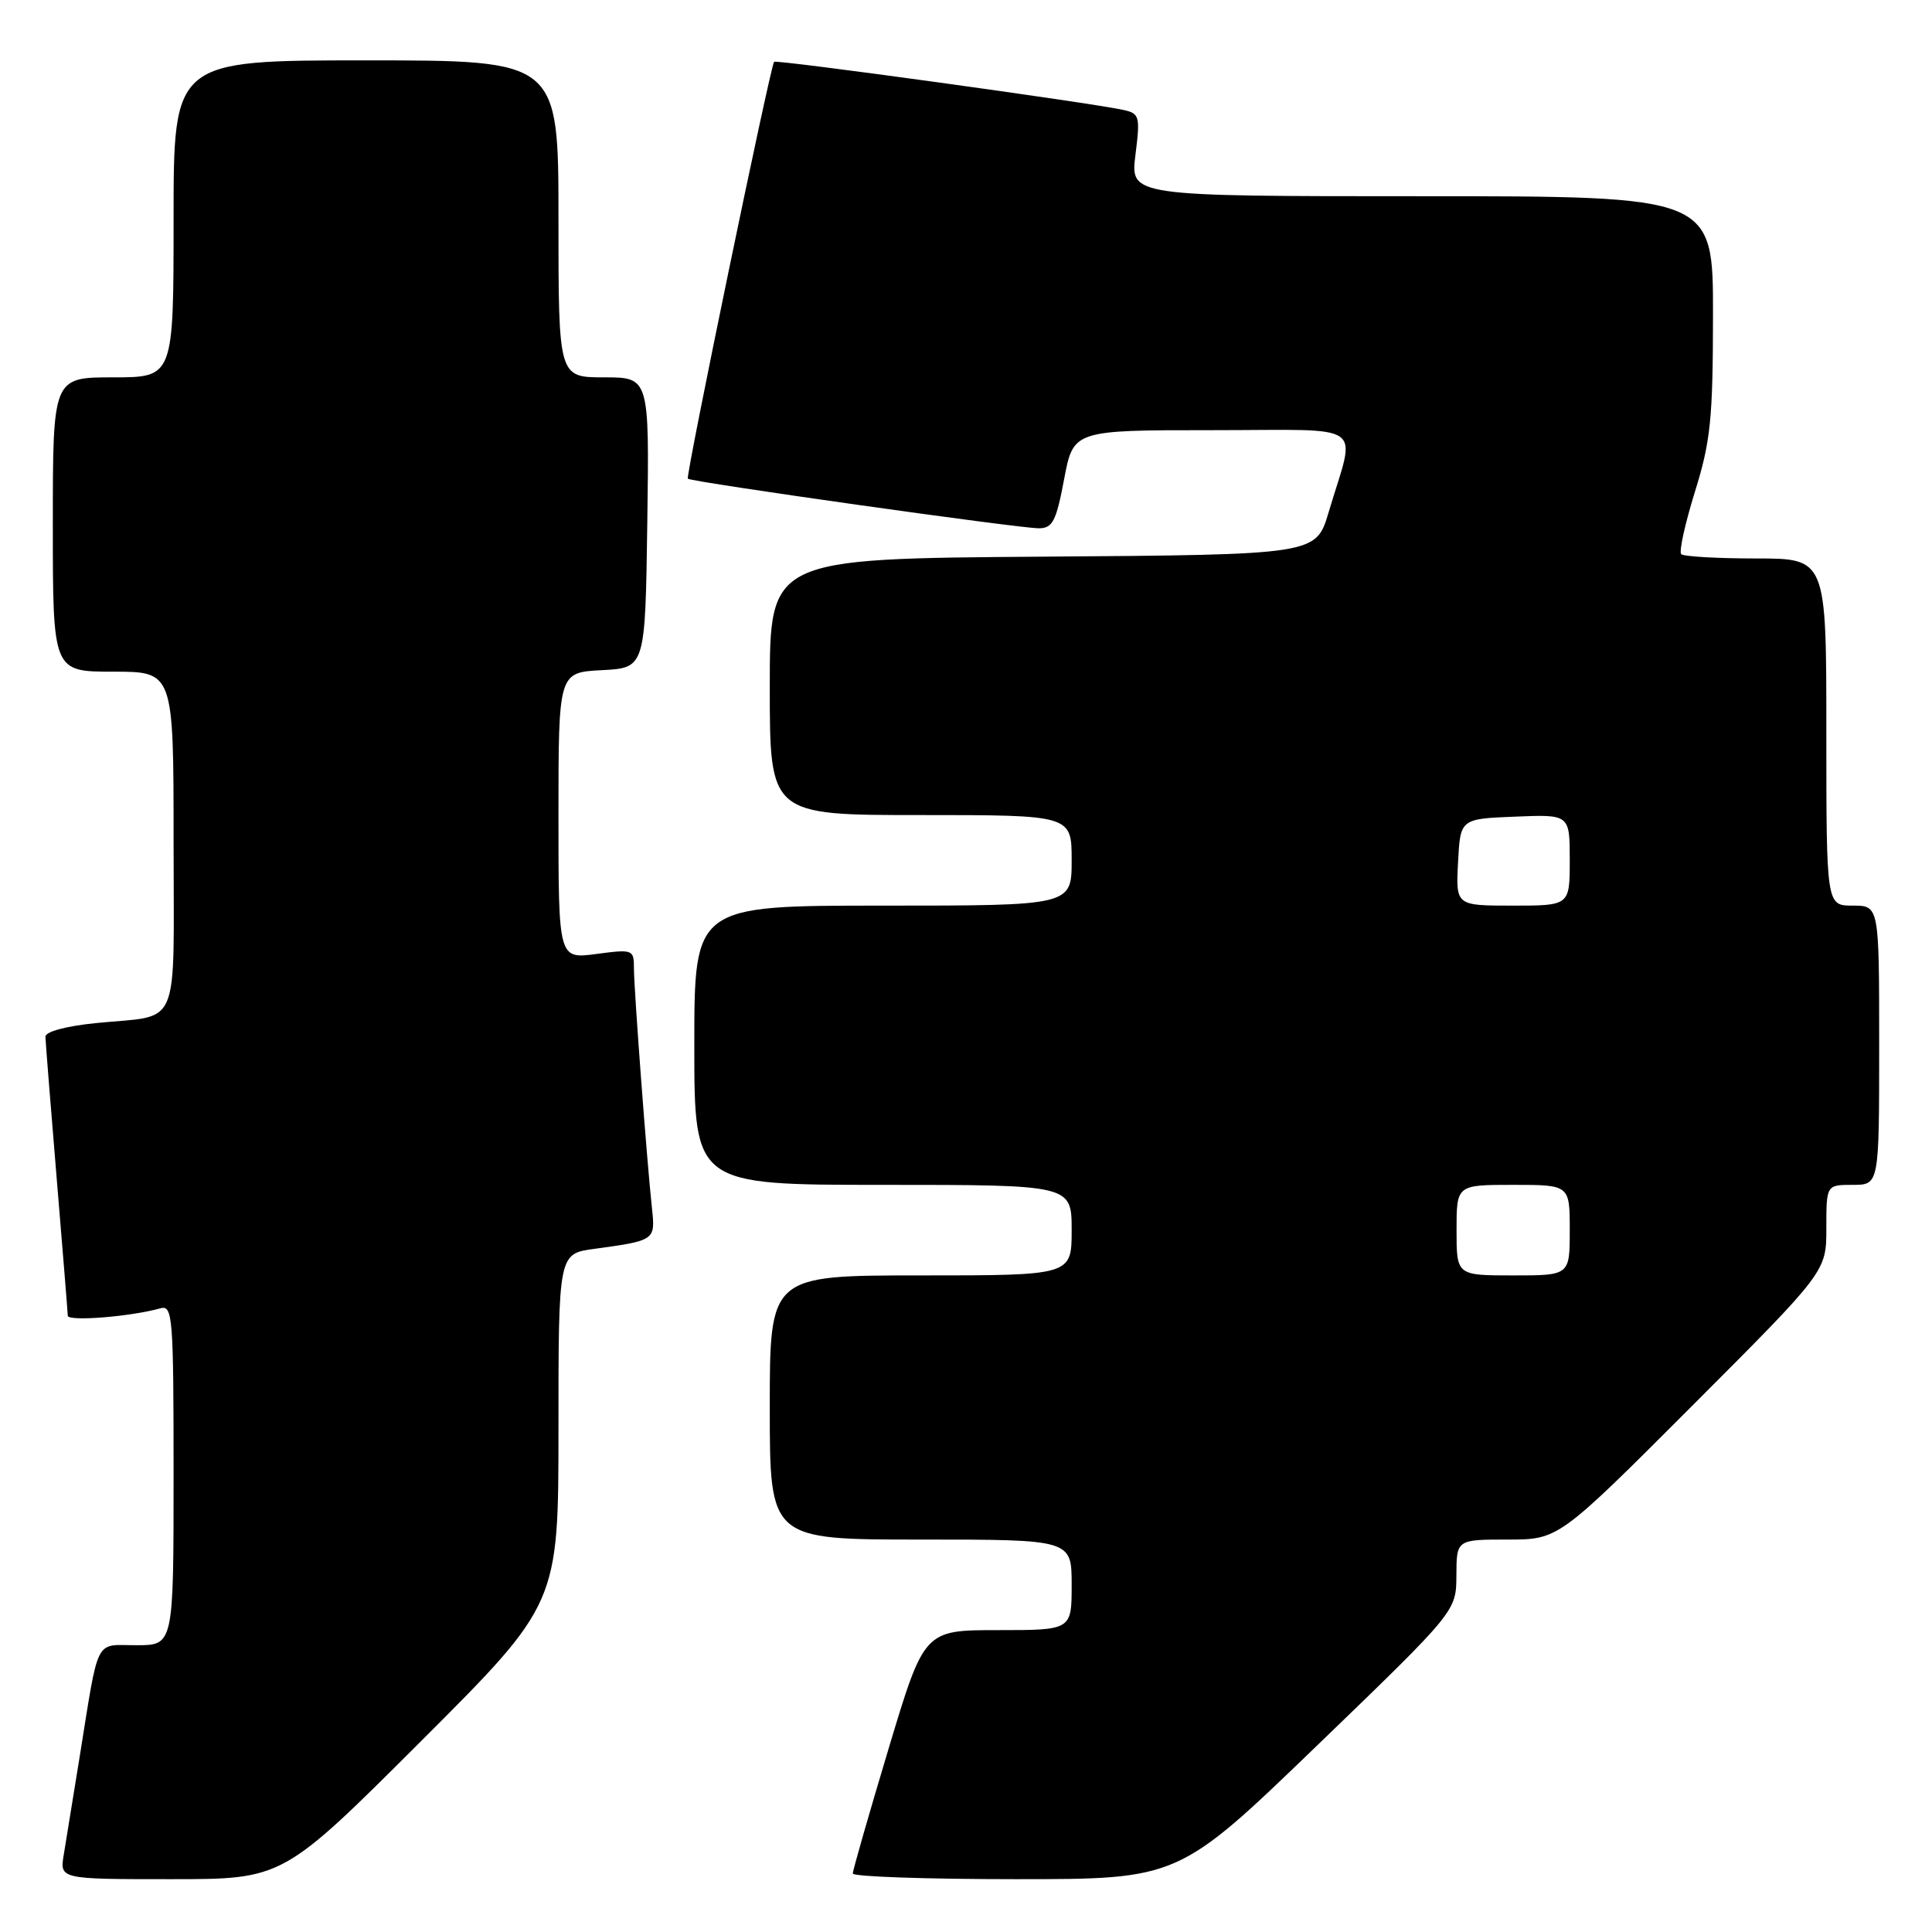 <?xml version="1.0" encoding="UTF-8" standalone="no"?>
<!DOCTYPE svg PUBLIC "-//W3C//DTD SVG 1.1//EN" "http://www.w3.org/Graphics/SVG/1.1/DTD/svg11.dtd" >
<svg xmlns="http://www.w3.org/2000/svg" xmlns:xlink="http://www.w3.org/1999/xlink" version="1.1" viewBox="0 0 256 256">
 <g >
 <path fill="currentColor"
d=" M 55.74 230.76 C 74.00 212.52 74.00 212.52 74.00 189.32 C 74.00 166.12 74.00 166.12 78.75 165.48 C 86.77 164.39 86.84 164.33 86.40 160.21 C 85.72 153.97 84.00 131.05 84.00 128.32 C 84.00 125.81 83.88 125.76 79.00 126.41 C 74.00 127.07 74.00 127.07 74.00 108.08 C 74.00 89.10 74.00 89.10 79.75 88.80 C 85.50 88.50 85.50 88.50 85.77 69.25 C 86.04 50.00 86.04 50.00 80.02 50.00 C 74.00 50.00 74.00 50.00 74.00 29.00 C 74.00 8.00 74.00 8.00 48.50 8.00 C 23.00 8.00 23.00 8.00 23.00 29.00 C 23.00 50.00 23.00 50.00 15.00 50.00 C 7.00 50.00 7.00 50.00 7.00 69.50 C 7.00 89.00 7.00 89.00 15.00 89.00 C 23.00 89.00 23.00 89.00 23.00 111.43 C 23.00 136.99 24.09 134.42 12.75 135.56 C 8.76 135.96 6.01 136.70 6.02 137.37 C 6.03 137.99 6.70 146.38 7.50 156.00 C 8.30 165.62 8.97 173.88 8.98 174.34 C 9.00 175.13 17.35 174.46 21.25 173.36 C 22.88 172.90 23.00 174.42 23.00 195.43 C 23.00 218.00 23.00 218.00 18.08 218.00 C 12.46 218.00 13.16 216.61 10.52 233.00 C 9.68 238.22 8.75 243.96 8.45 245.75 C 7.91 249.00 7.91 249.00 22.69 249.00 C 37.48 249.00 37.48 249.00 55.74 230.76 Z  M 174.56 231.25 C 192.96 213.50 192.96 213.50 192.98 208.75 C 193.00 204.00 193.00 204.00 199.76 204.00 C 206.52 204.00 206.52 204.00 224.26 186.24 C 242.00 168.48 242.00 168.48 242.00 162.74 C 242.00 157.00 242.00 157.00 245.50 157.00 C 249.00 157.00 249.00 157.00 249.00 138.50 C 249.00 120.00 249.00 120.00 245.50 120.00 C 242.00 120.00 242.00 120.00 242.00 97.00 C 242.00 74.00 242.00 74.00 232.67 74.00 C 227.53 74.00 223.08 73.74 222.77 73.43 C 222.45 73.12 223.27 69.41 224.58 65.18 C 226.67 58.47 226.97 55.51 226.98 41.75 C 227.00 26.00 227.00 26.00 188.38 26.00 C 149.77 26.00 149.77 26.00 150.45 20.54 C 151.10 15.38 151.00 15.04 148.82 14.56 C 144.64 13.63 102.80 7.86 102.57 8.19 C 102.04 8.94 90.82 63.15 91.14 63.43 C 91.65 63.88 135.04 70.01 137.64 70.00 C 139.47 70.00 139.95 69.09 141.00 63.50 C 142.23 57.00 142.23 57.00 160.63 57.00 C 181.54 57.00 179.67 55.68 176.05 67.88 C 174.38 73.50 174.38 73.50 138.19 73.76 C 102.00 74.02 102.00 74.02 102.00 91.01 C 102.00 108.00 102.00 108.00 122.00 108.00 C 142.00 108.00 142.00 108.00 142.00 114.00 C 142.00 120.00 142.00 120.00 117.00 120.00 C 92.00 120.00 92.00 120.00 92.00 138.50 C 92.00 157.00 92.00 157.00 117.00 157.00 C 142.00 157.00 142.00 157.00 142.00 163.00 C 142.00 169.00 142.00 169.00 122.00 169.00 C 102.00 169.00 102.00 169.00 102.00 186.50 C 102.00 204.00 102.00 204.00 122.00 204.00 C 142.00 204.00 142.00 204.00 142.00 210.00 C 142.00 216.00 142.00 216.00 132.23 216.00 C 122.46 216.00 122.46 216.00 117.73 231.75 C 115.13 240.41 113.00 247.84 113.00 248.25 C 113.00 248.66 122.71 249.00 134.58 249.00 C 156.17 249.00 156.17 249.00 174.56 231.25 Z  M 193.00 163.00 C 193.00 157.00 193.00 157.00 200.50 157.00 C 208.00 157.00 208.00 157.00 208.00 163.00 C 208.00 169.00 208.00 169.00 200.50 169.00 C 193.00 169.00 193.00 169.00 193.00 163.00 Z  M 193.20 114.25 C 193.50 108.50 193.50 108.50 200.75 108.21 C 208.00 107.91 208.00 107.91 208.00 113.96 C 208.00 120.00 208.00 120.00 200.45 120.00 C 192.90 120.00 192.90 120.00 193.20 114.25 Z "/>
</g>
</svg>